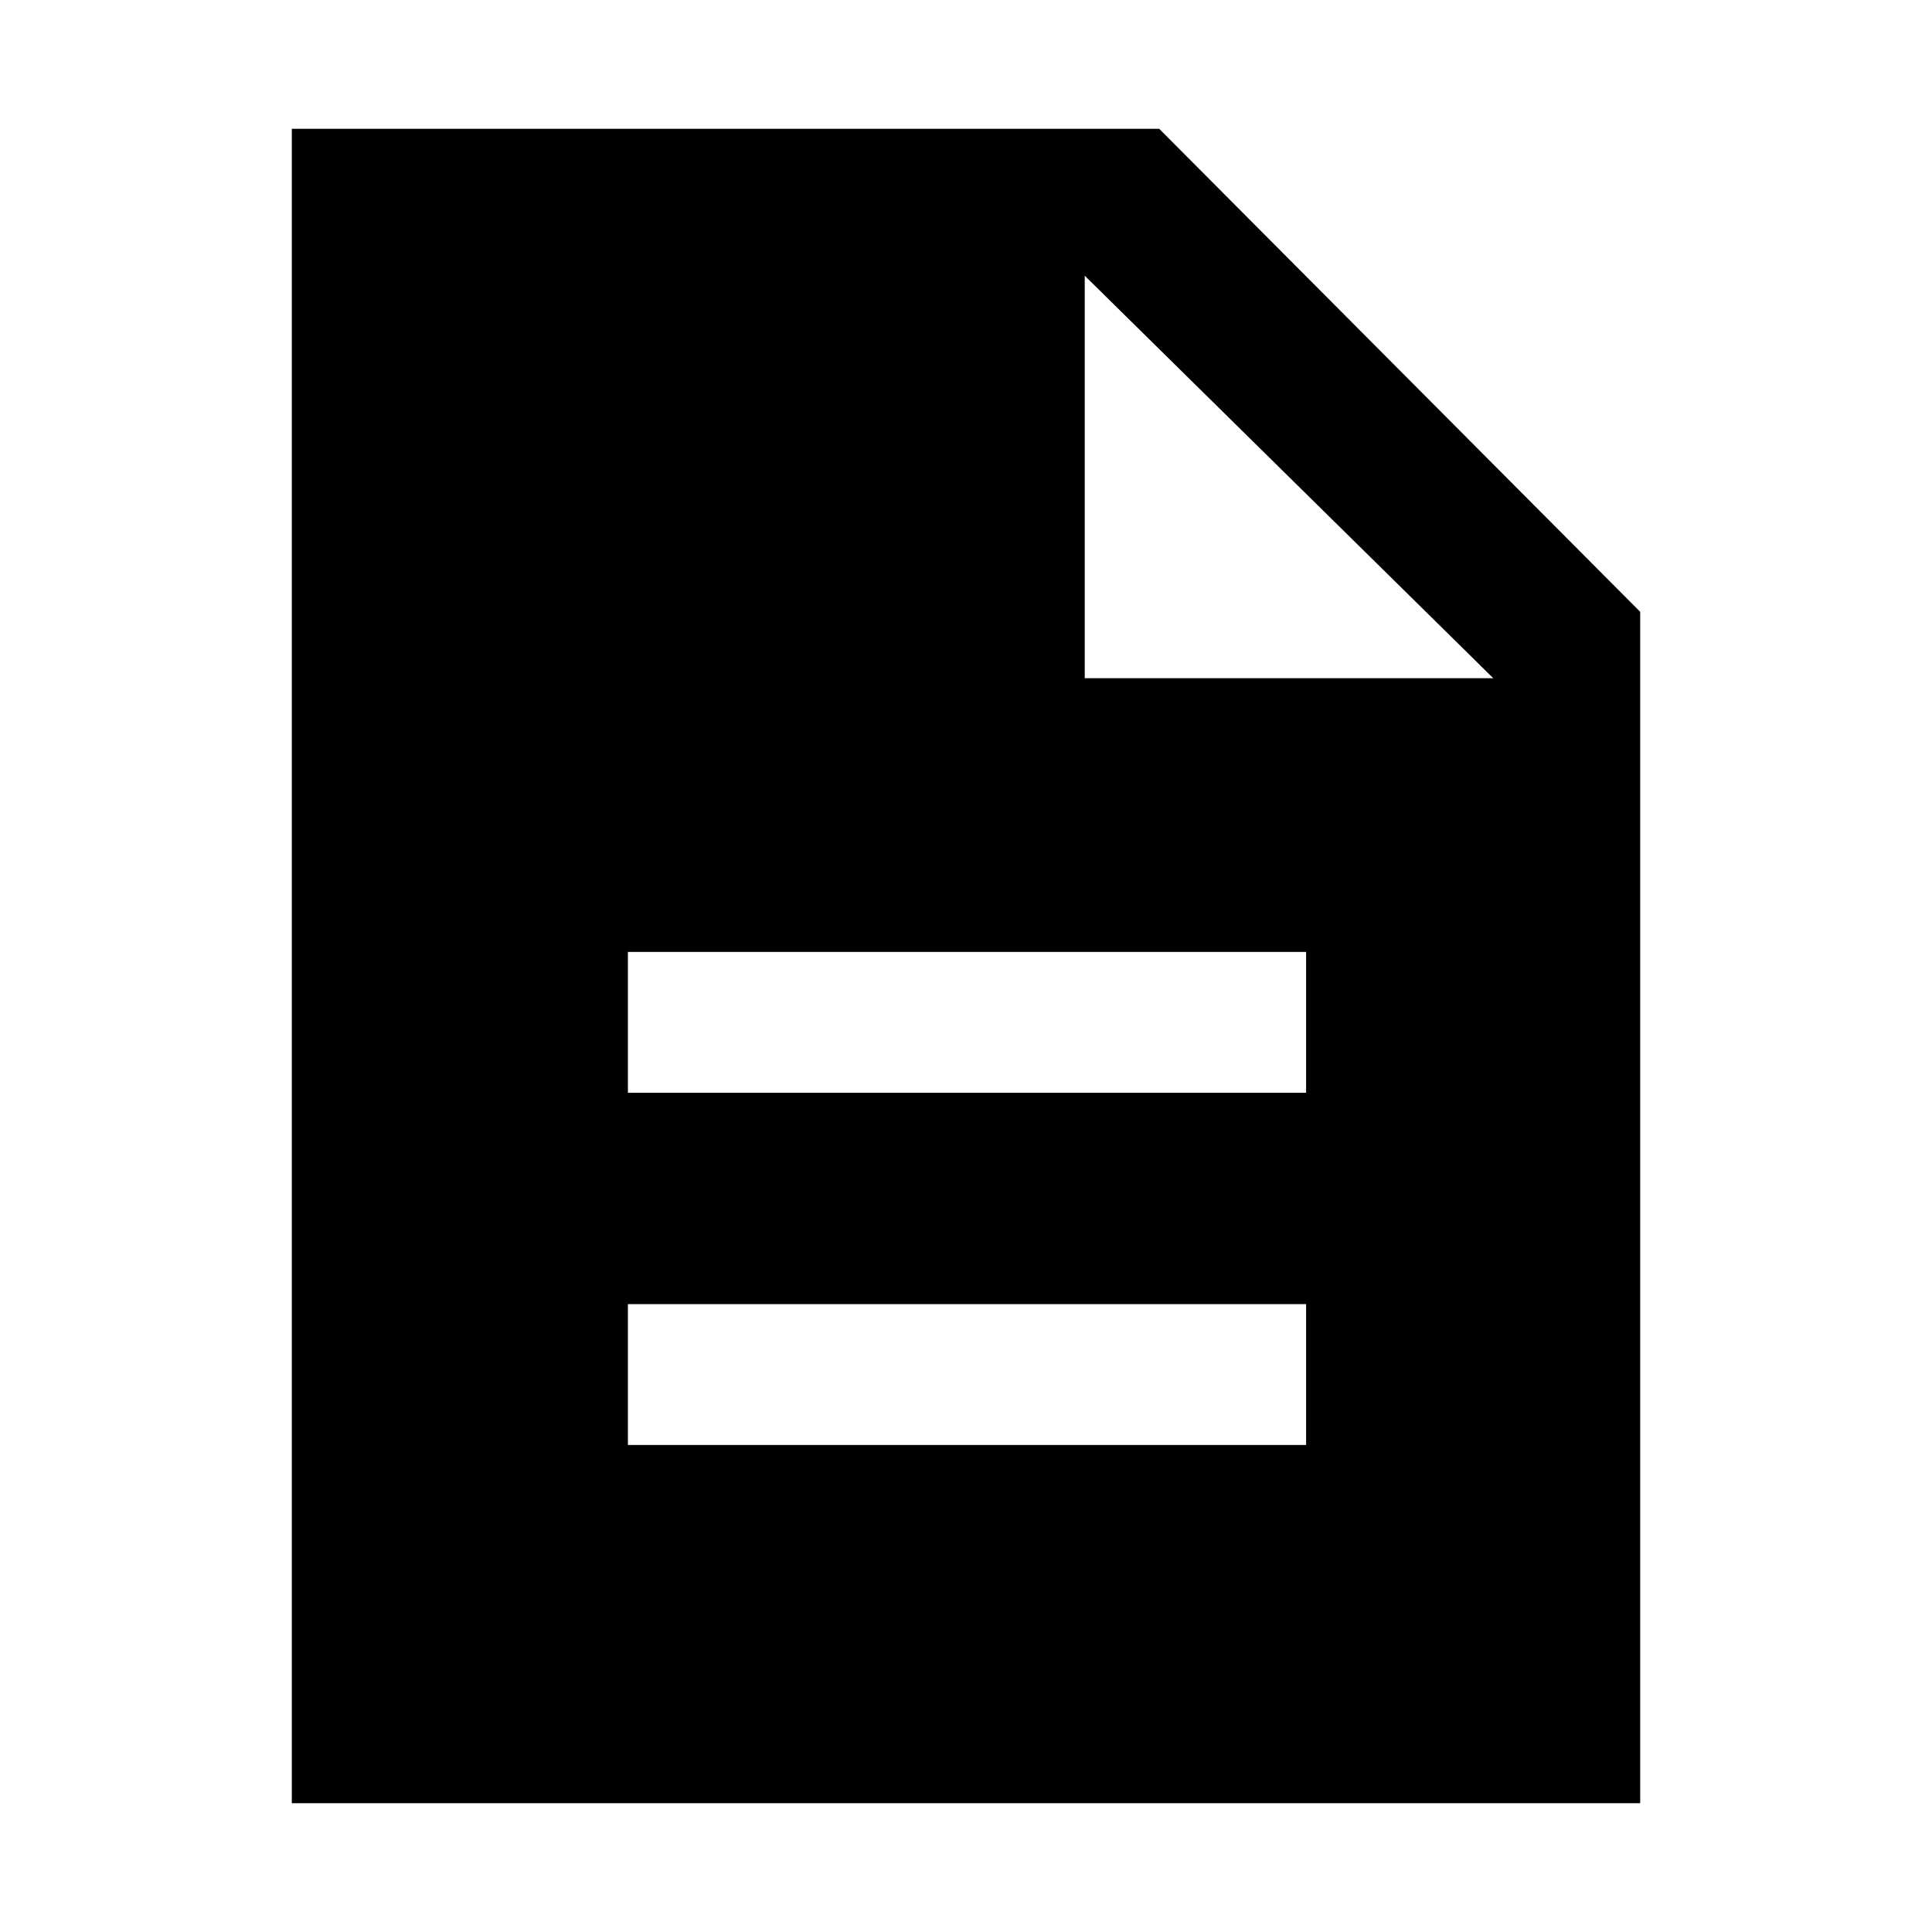 <svg xmlns="http://www.w3.org/2000/svg" height="48" width="48"><path d="M15.6 35.9H32.45V32.4H15.6ZM15.6 27.15H32.45V23.65H15.6ZM7.25 44.8V3.2H28.8L40.75 15.2V44.8ZM26.95 16.85H37.1L26.95 6.85Z"/></svg>